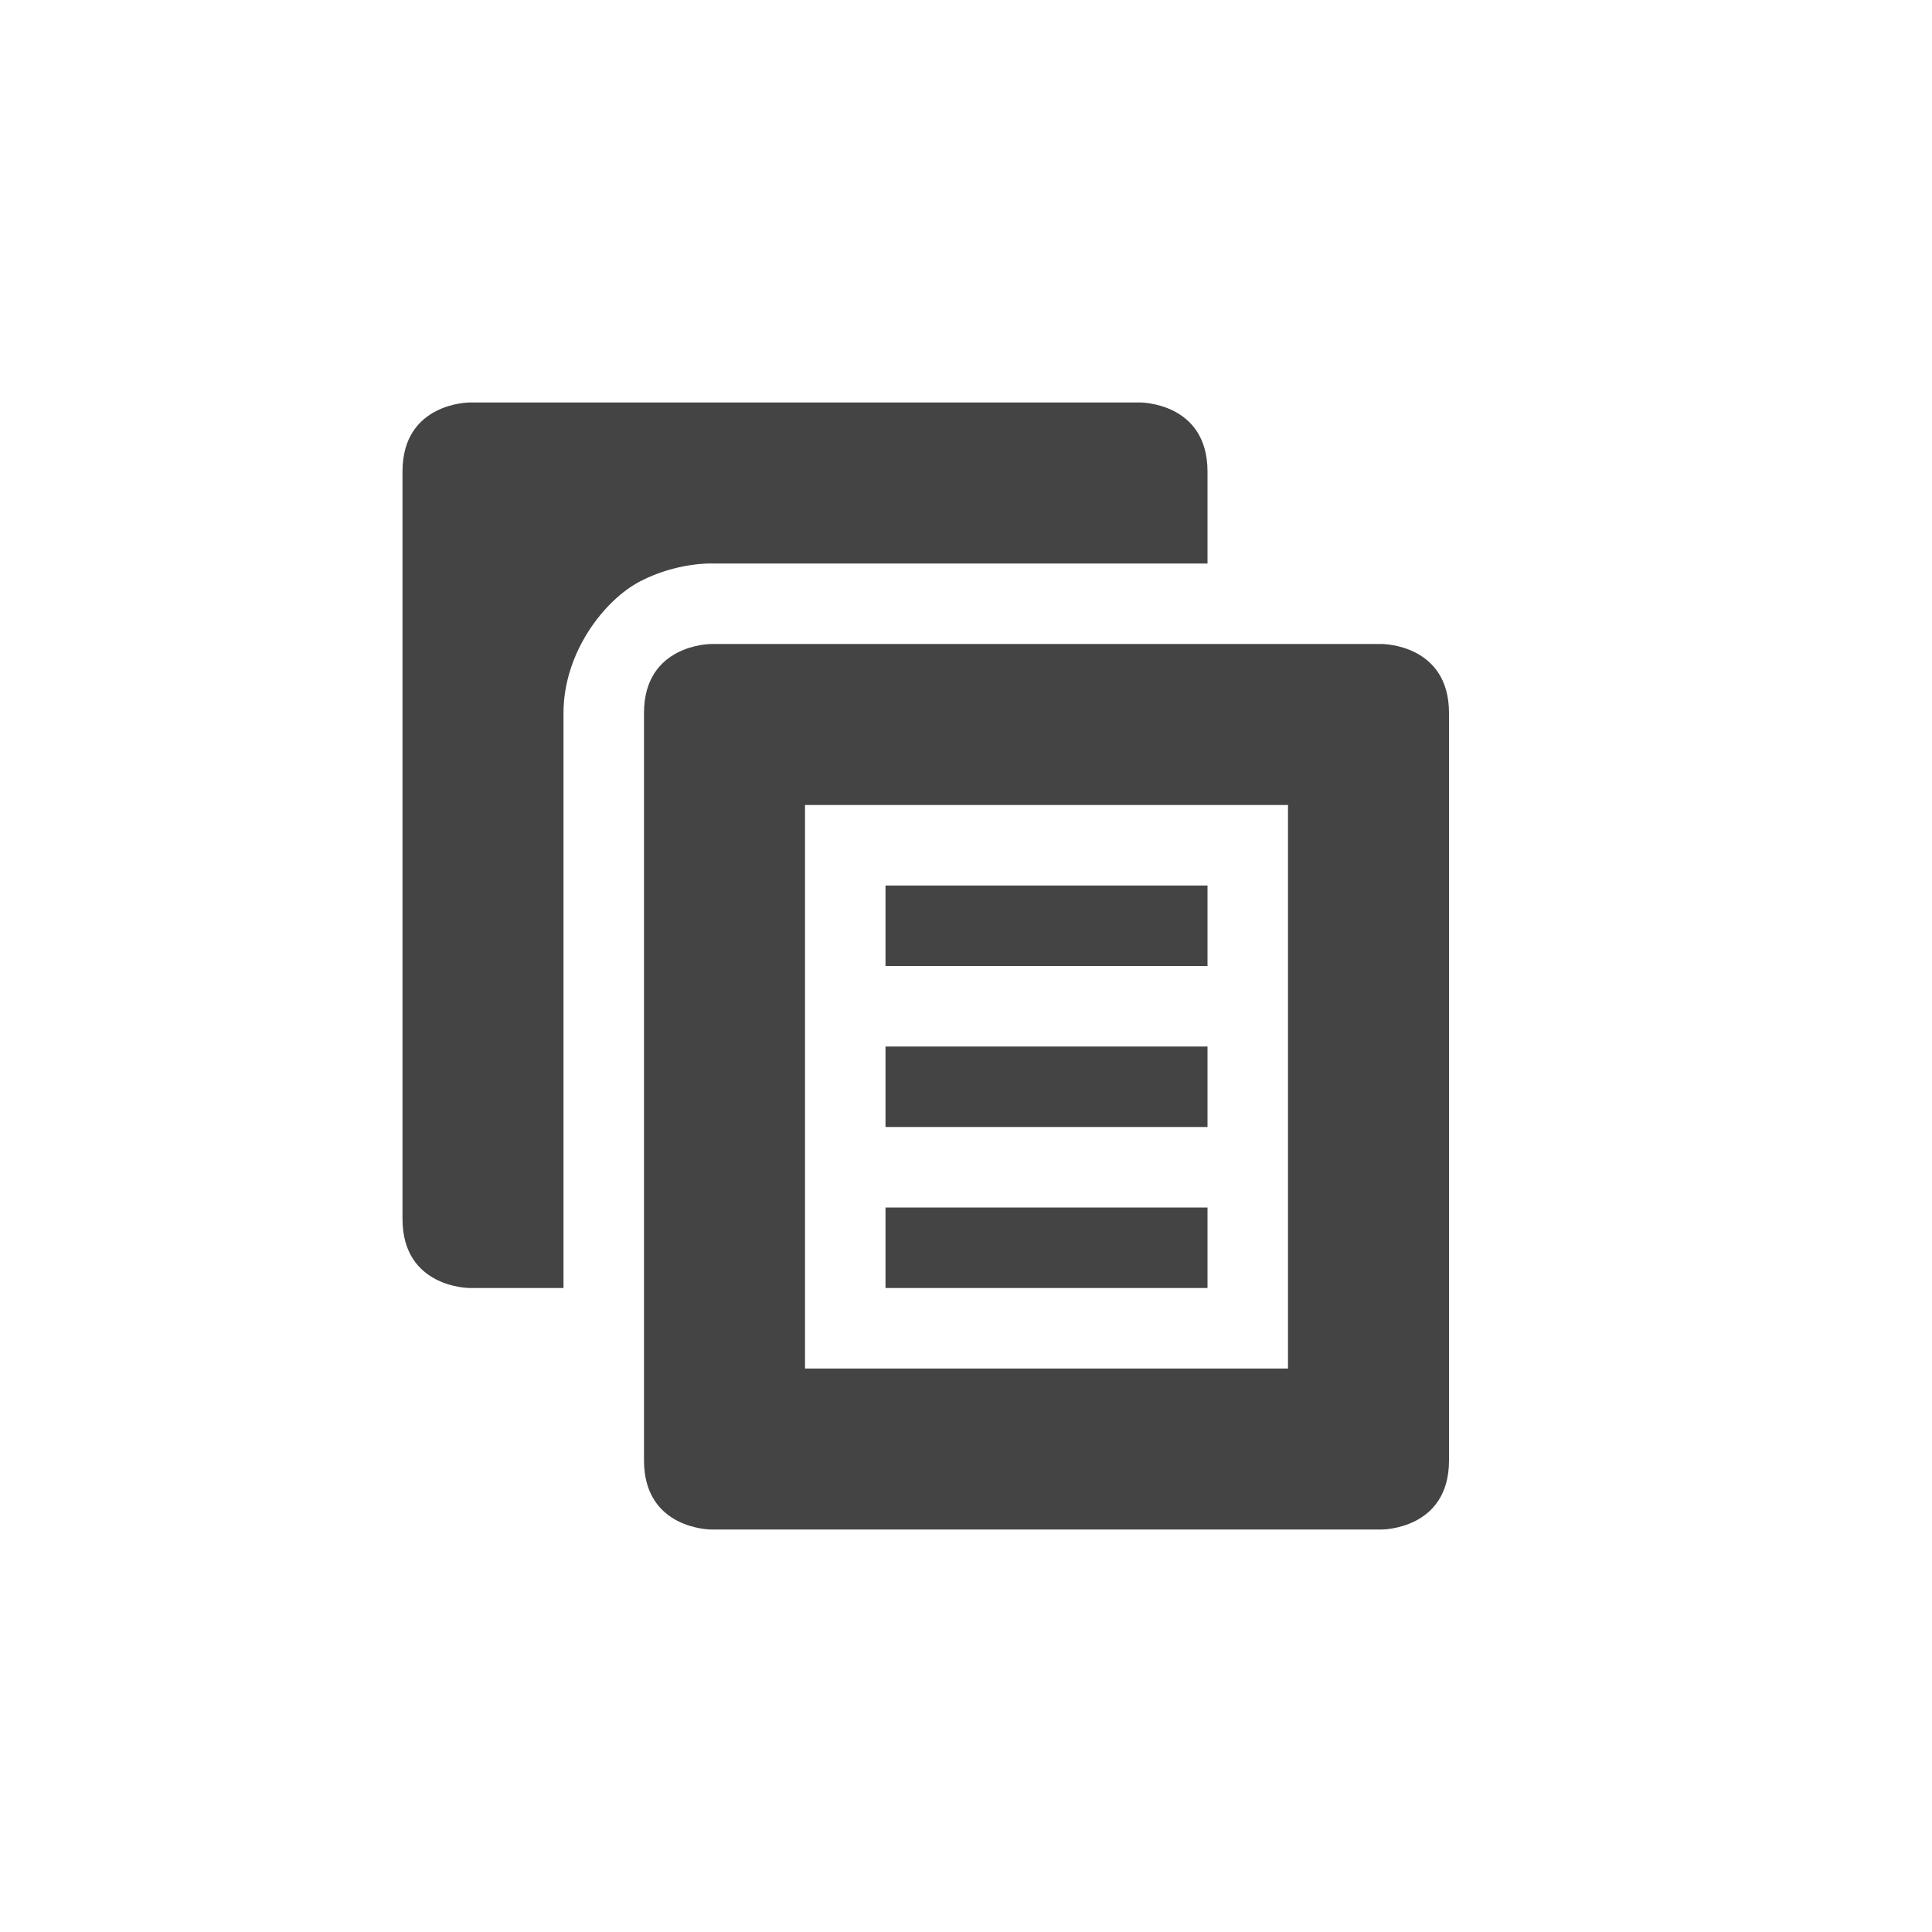<svg xmlns="http://www.w3.org/2000/svg" width="24" height="24" version="1.1">
 <defs>
  <style id="current-color-scheme" type="text/css">
   .ColorScheme-Text { color:#444444; } .ColorScheme-Highlight { color:#4285f4; } .ColorScheme-NeutralText { color:#ff9800; } .ColorScheme-PositiveText { color:#4caf50; } .ColorScheme-NegativeText { color:#f44336; }
  </style>
 </defs>
 <path style="fill:currentColor" class="ColorScheme-Text" d="M 5.832,5 C 5.832,5 5,5 5,5.857 v 6.713 2.572 C 5,16 5.832,16 5.832,16 H 7 V 15.57 8.857 C 7,8.105 7.508,7.45 7.957,7.219 8.406,6.987 8.832,7 8.832,7 H 13 15 V 5.857 C 15,5 14.168,5 14.168,5 H 10 Z m 3,3 C 8.832,8 8,8 8,8.857 v 6.713 2.572 C 8,19 8.832,19 8.832,19 H 13 17.168 C 17.168,19 18,19 18,18.143 V 15.57 8.857 C 18,8 17.168,8 17.168,8 H 13 Z M 10,10 h 3 3 v 7 h -3 -3 z m 1,1 v 1 h 4 v -1 z m 0,2 v 1 h 4 v -1 z m 0,2 v 1 h 4 v -1 z"/>
</svg>

